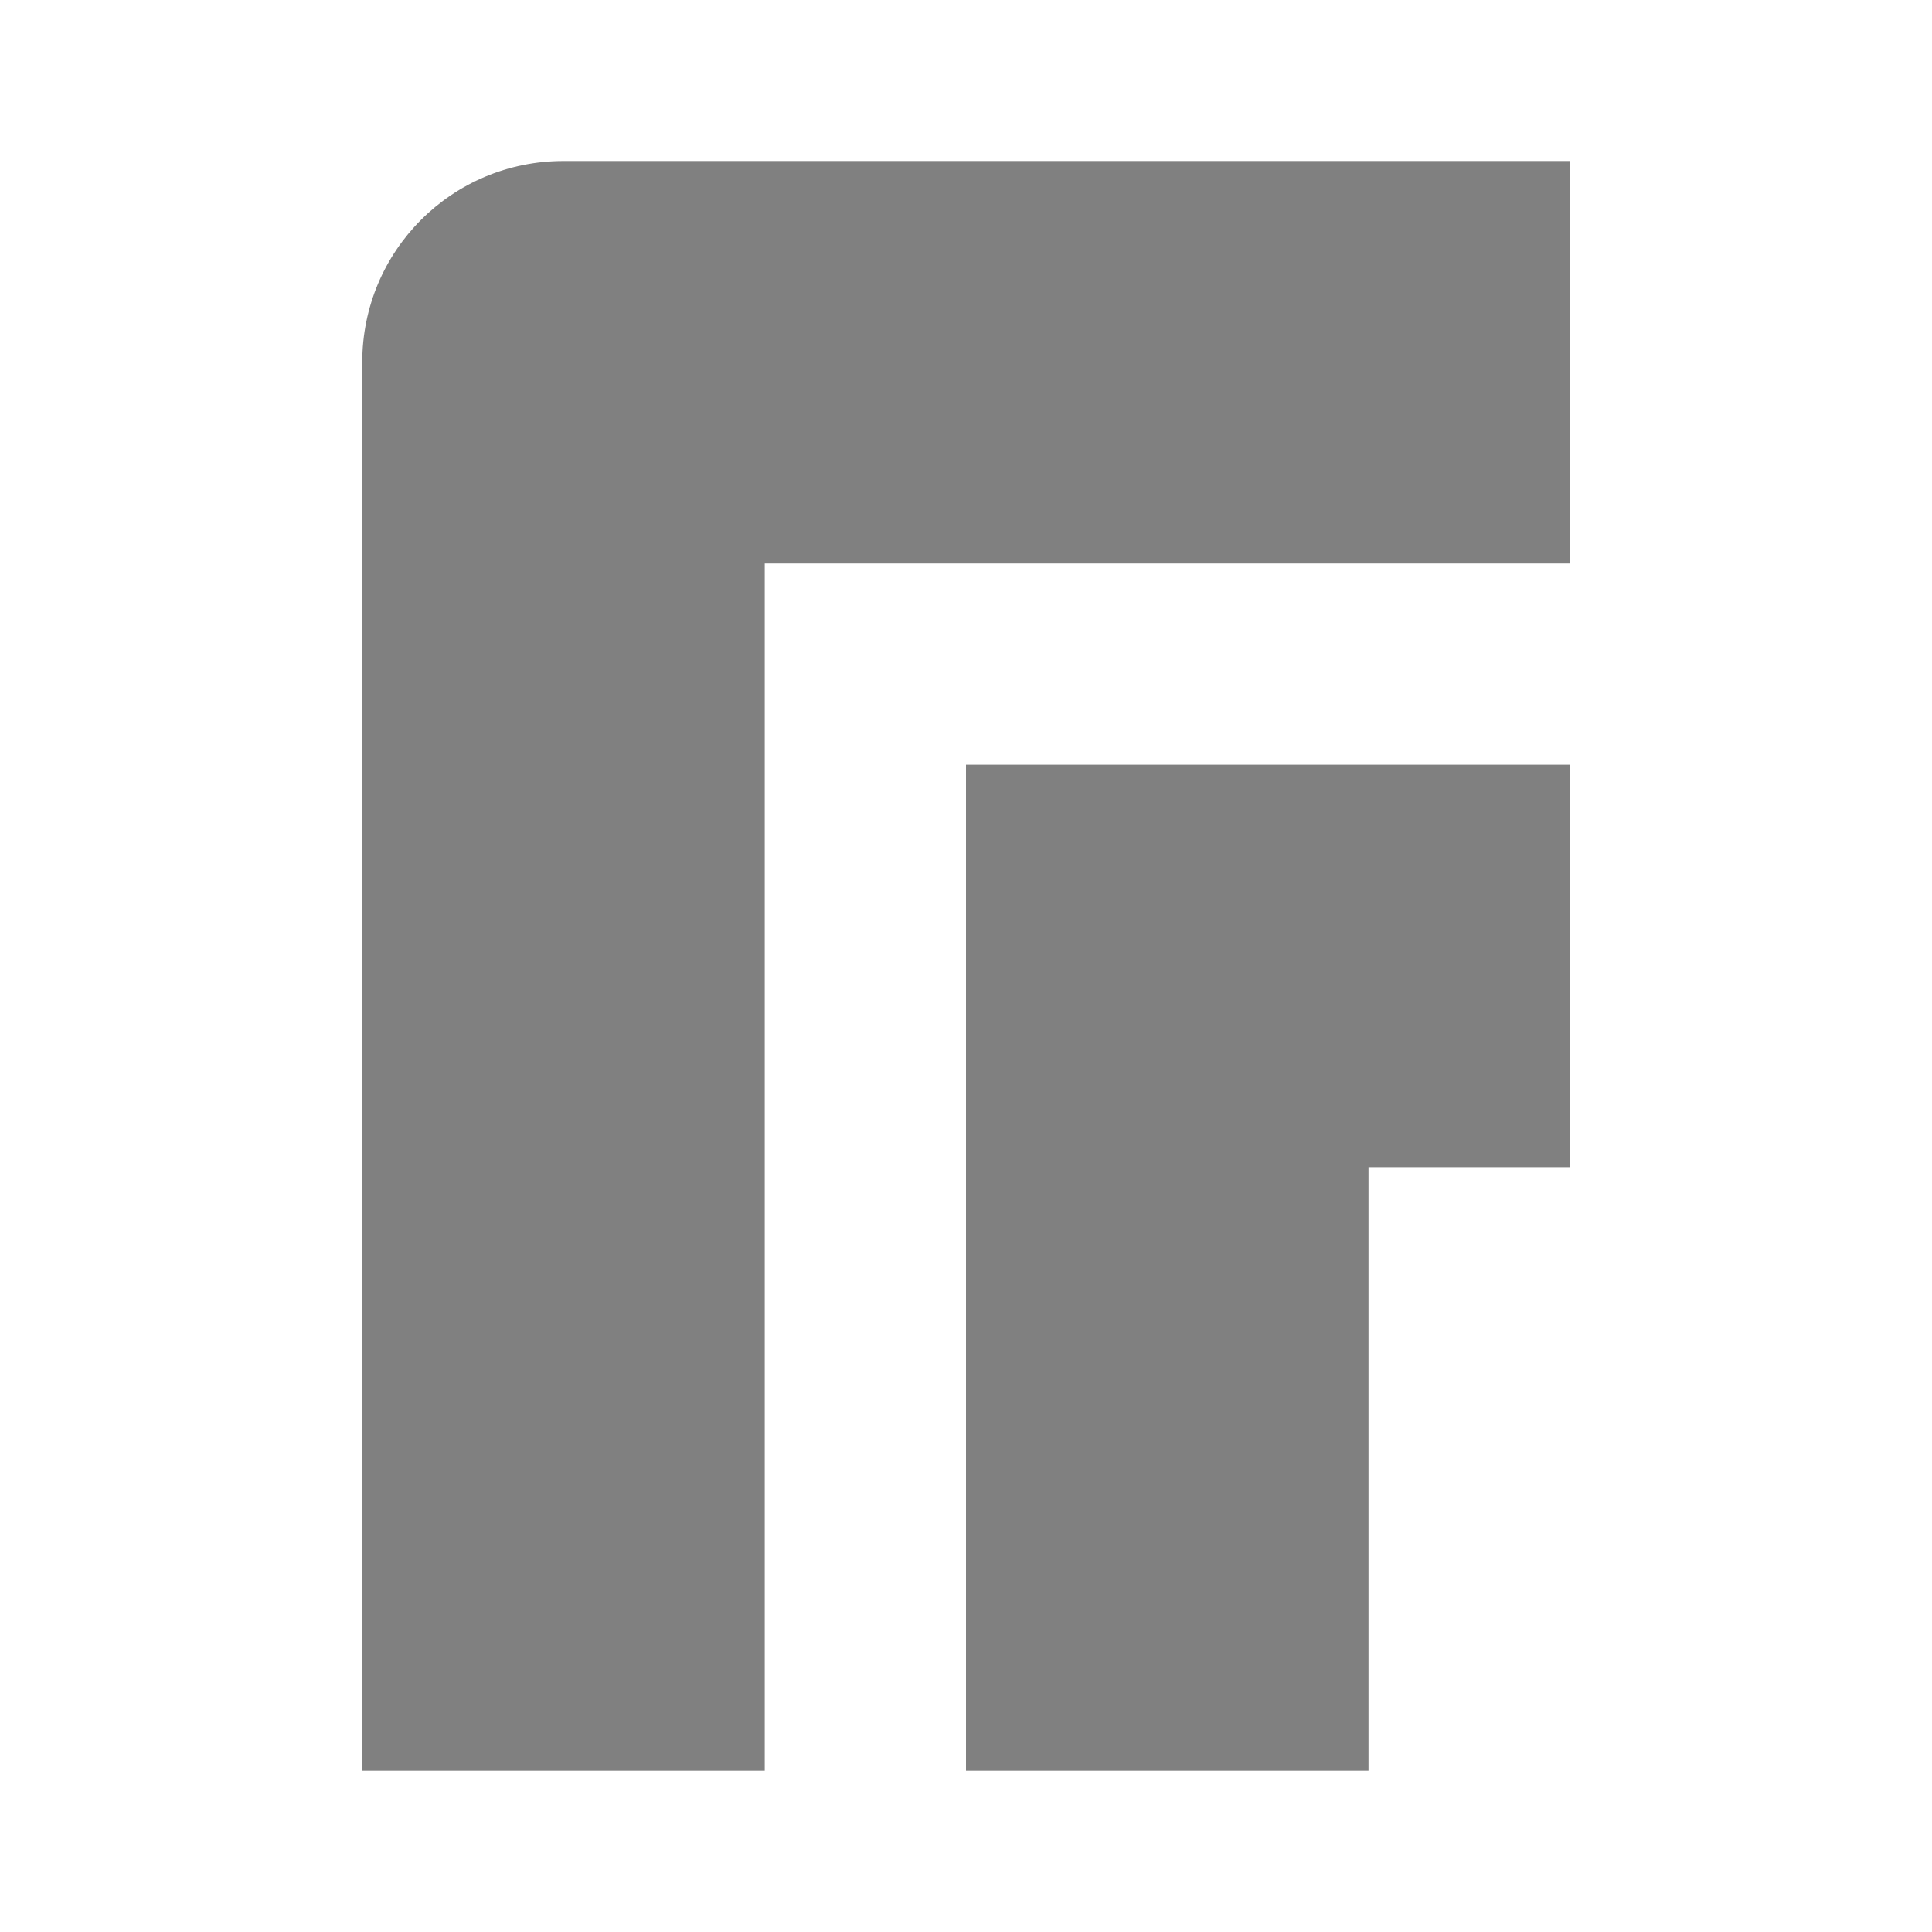 <?xml version="1.0" encoding="UTF-8" standalone="no"?>
<svg
   xmlns:dc="http://purl.org/dc/elements/1.1/"
   xmlns:cc="http://creativecommons.org/ns#"
   xmlns:rdf="http://www.w3.org/1999/02/22-rdf-syntax-ns#"
   xmlns:svg="http://www.w3.org/2000/svg"
   xmlns="http://www.w3.org/2000/svg"
   xmlns:sodipodi="http://sodipodi.sourceforge.net/DTD/sodipodi-0.dtd"
   xmlns:inkscape="http://www.inkscape.org/namespaces/inkscape"
   viewBox="0 0 24 24"
   version="1.1"
   id="svg7"
   sodipodi:docname="stroke-join-round.svg"
   inkscape:version="0.92.4 (5da689c313, 2019-01-14)">
  <sodipodi:namedview
     pagecolor="#ffffff"
     bordercolor="#666666"
     borderopacity="1"
     objecttolerance="10"
     gridtolerance="10"
     guidetolerance="10"
     inkscape:pageopacity="0"
     inkscape:pageshadow="2"
     inkscape:window-width="1920"
     inkscape:window-height="1016"
     id="namedview9"
     showgrid="true"
     inkscape:zoom="34.958333"
     inkscape:cx="12"
     inkscape:cy="12"
     inkscape:window-x="0"
     inkscape:window-y="27"
     inkscape:window-maximized="1"
     inkscape:current-layer="svg7">
    <inkscape:grid
       type="xygrid"
       id="grid818" />
  </sodipodi:namedview>
  <defs
     id="defs3">
    <style
       id="current-color-scheme"
       type="text/css">
   .ColorScheme-Text { color:#808080; }
  </style>
  </defs>
  <path
     style="color:#808080;fill:currentColor;stroke-width:1.25"
     class="ColorScheme-Text"
     d="M 7,2 C 5.615,2 4.5,3.115 4.5,4.5 V 7 10.75 22 H 5.75 9.5 V 20.75 10.75 7 h 1.25 3.75 3.75 1.25 V 5.75 3.25 2 h -1.25 -7.5 z m 5,7.5 V 10.75 22 H 13.25 17 V 20.75 14.5 h 1.25 1.25 V 13.25 10.75 9.5 H 18.25 17 14.5 Z"
     id="path5"
     inkscape:connector-curvature="0"
     sodipodi:nodetypes="sscccccccccccccccccscccccccccccccccc" />
</svg>
